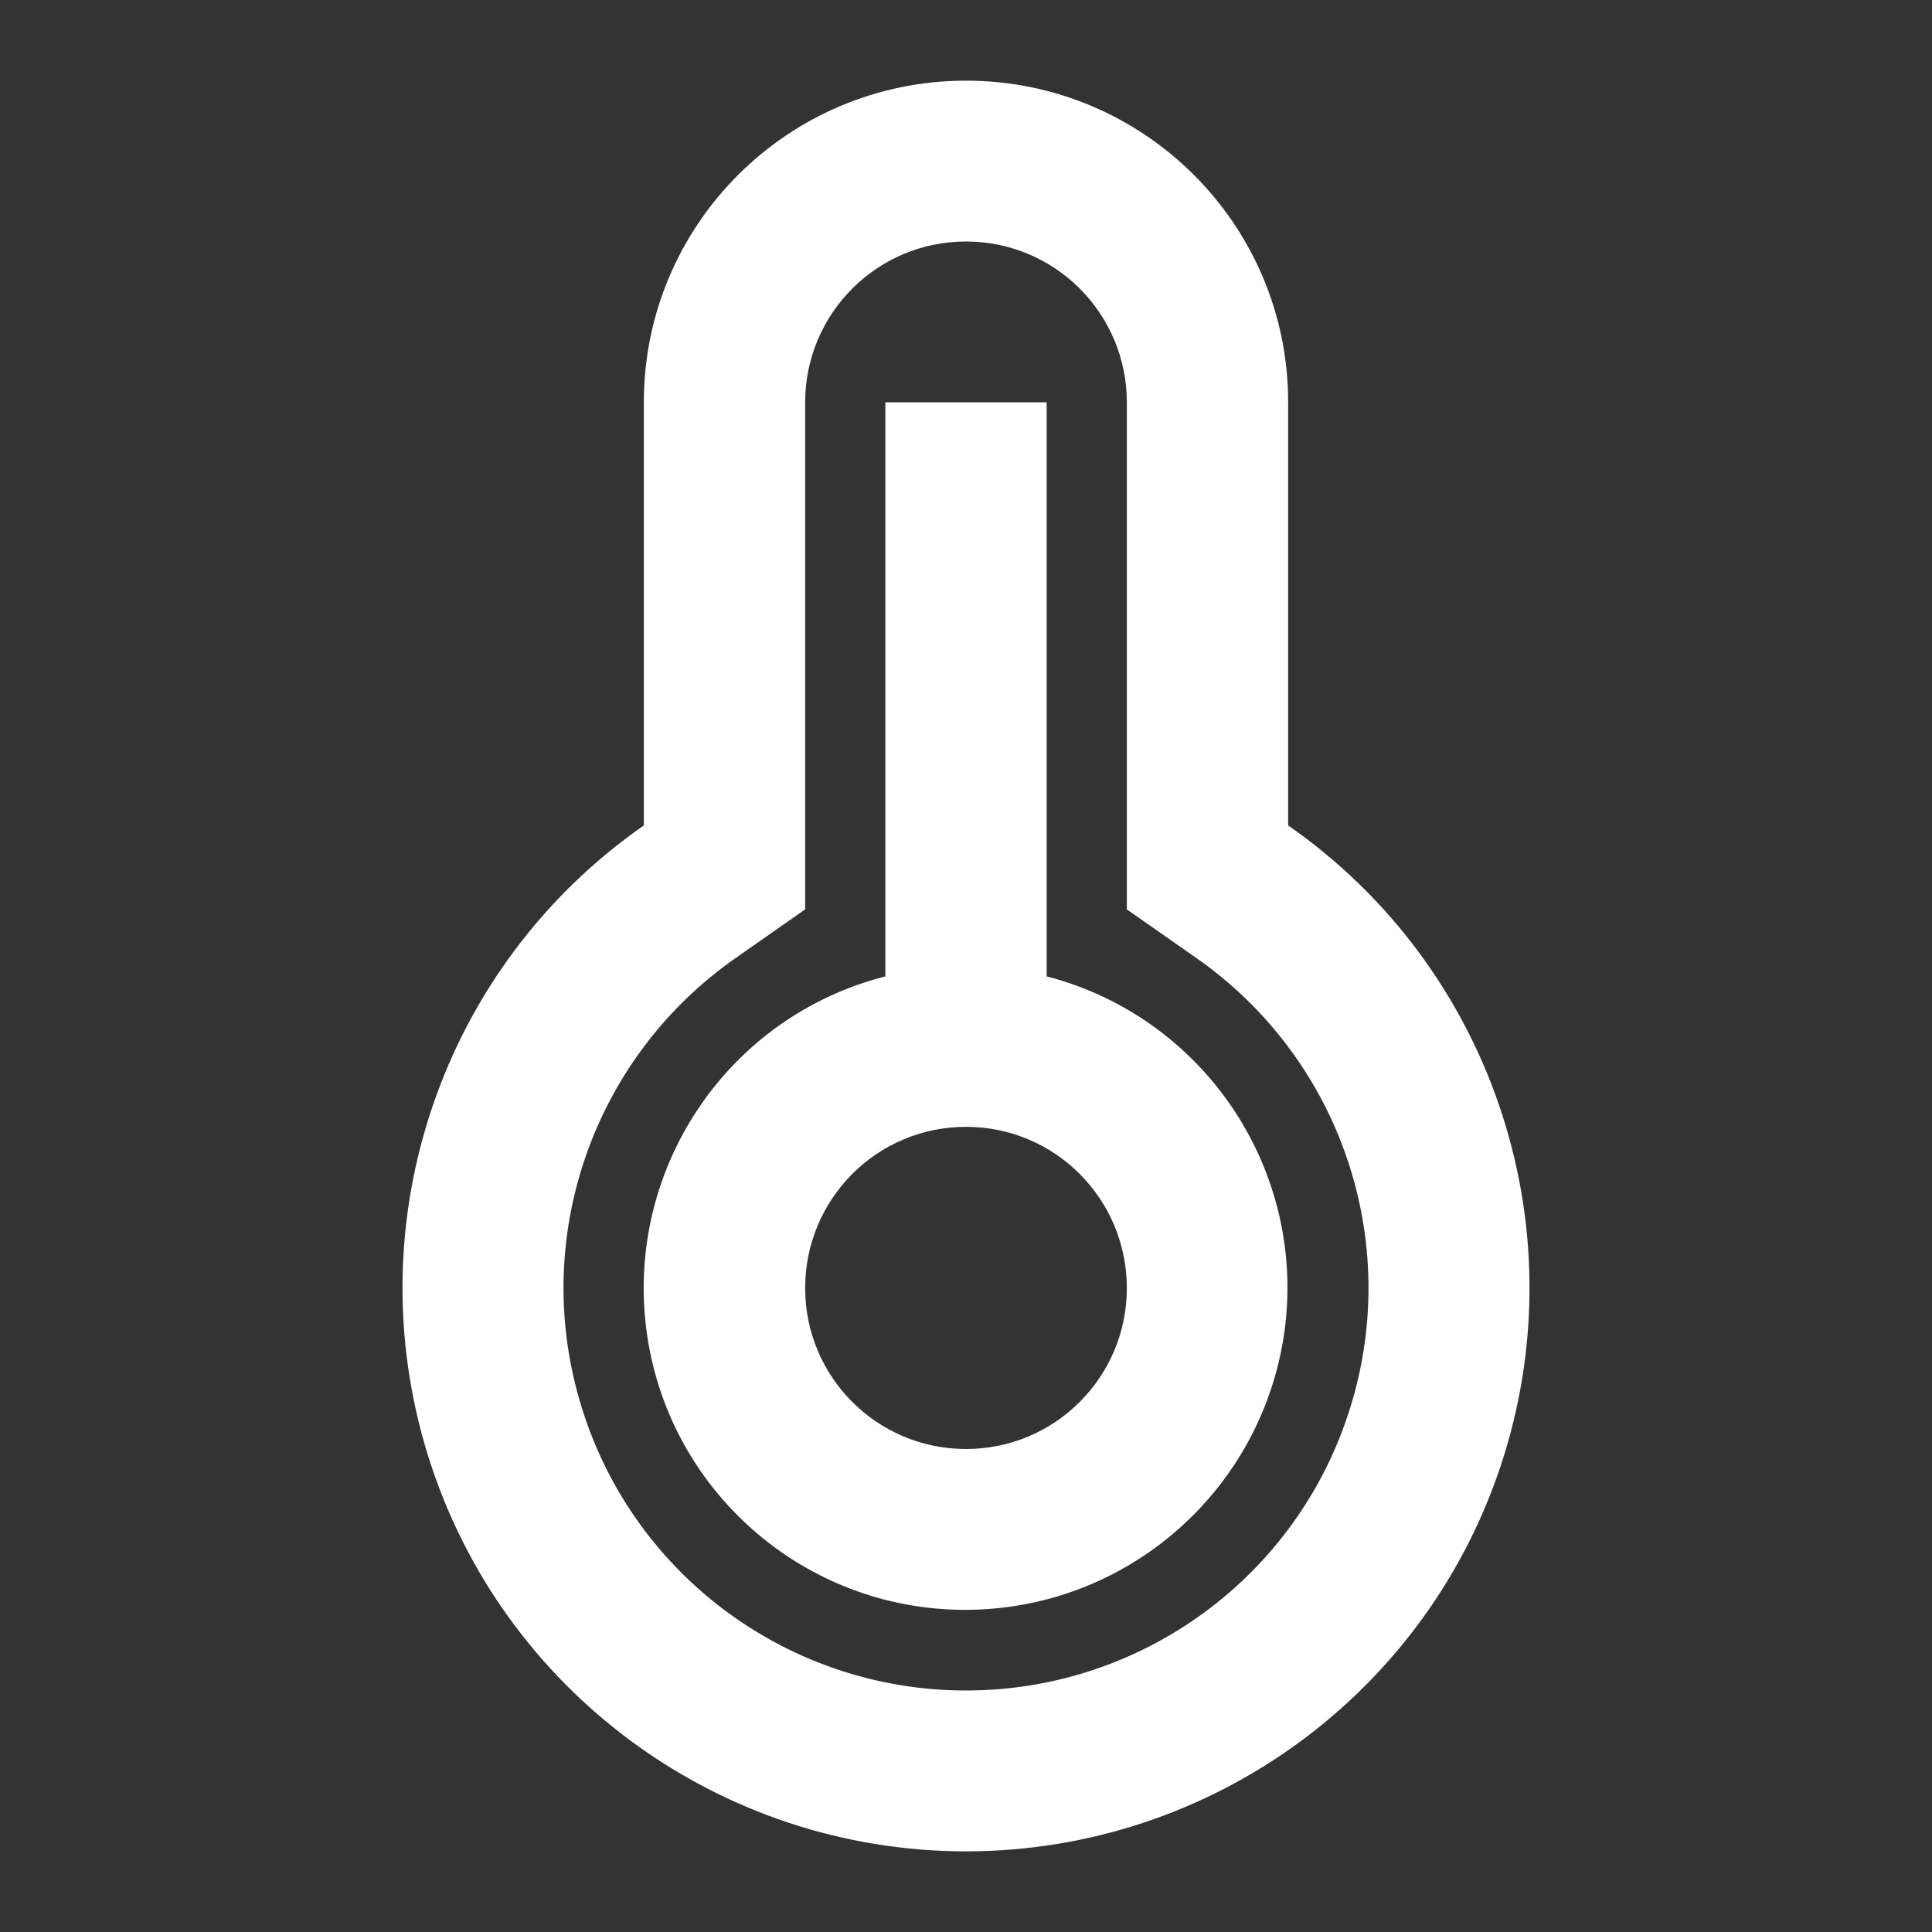 <?xml version="1.0" encoding="UTF-8"?>
<svg xmlns="http://www.w3.org/2000/svg" xmlns:xlink="http://www.w3.org/1999/xlink" width="16" height="16" viewBox="0 0 16 16" version="1.1">
<rect x="0" y="0" width="16" height="16" fill="#333333" stroke="none"/>
<g id="surface1">
<path style=" stroke:none;fill-rule:nonzero;fill:rgb(100%,100%,100%);fill-opacity:1;" d="M 5.332 3.332 C 5.332 1.859 6.527 0.668 8 0.668 C 9.473 0.668 10.668 1.859 10.668 3.332 L 10.668 6.836 C 12.34 8 13.062 10.117 12.453 12.062 C 11.844 14.008 10.039 15.332 8 15.332 C 5.961 15.332 4.156 14.008 3.547 12.062 C 2.938 10.117 3.66 8 5.332 6.836 Z M 6.098 7.93 C 4.902 8.762 4.383 10.273 4.82 11.664 C 5.254 13.055 6.543 14 8 14 C 9.457 14 10.746 13.055 11.18 11.664 C 11.617 10.273 11.098 8.762 9.902 7.93 L 9.332 7.531 L 9.332 3.332 C 9.332 2.598 8.738 2 8 2 C 7.262 2 6.668 2.598 6.668 3.332 L 6.668 7.531 Z M 7.332 8.086 L 7.332 3.332 L 8.668 3.332 L 8.668 8.086 C 9.965 8.422 10.809 9.672 10.641 11 C 10.469 12.332 9.34 13.328 8 13.332 C 6.656 13.336 5.52 12.336 5.352 11.004 C 5.184 9.668 6.031 8.418 7.332 8.086 Z M 8 12 C 8.738 12 9.332 11.402 9.332 10.668 C 9.332 9.93 8.738 9.332 8 9.332 C 7.262 9.332 6.668 9.93 6.668 10.668 C 6.668 11.402 7.262 12 8 12 Z M 8 12 "/>
</g>
</svg>
